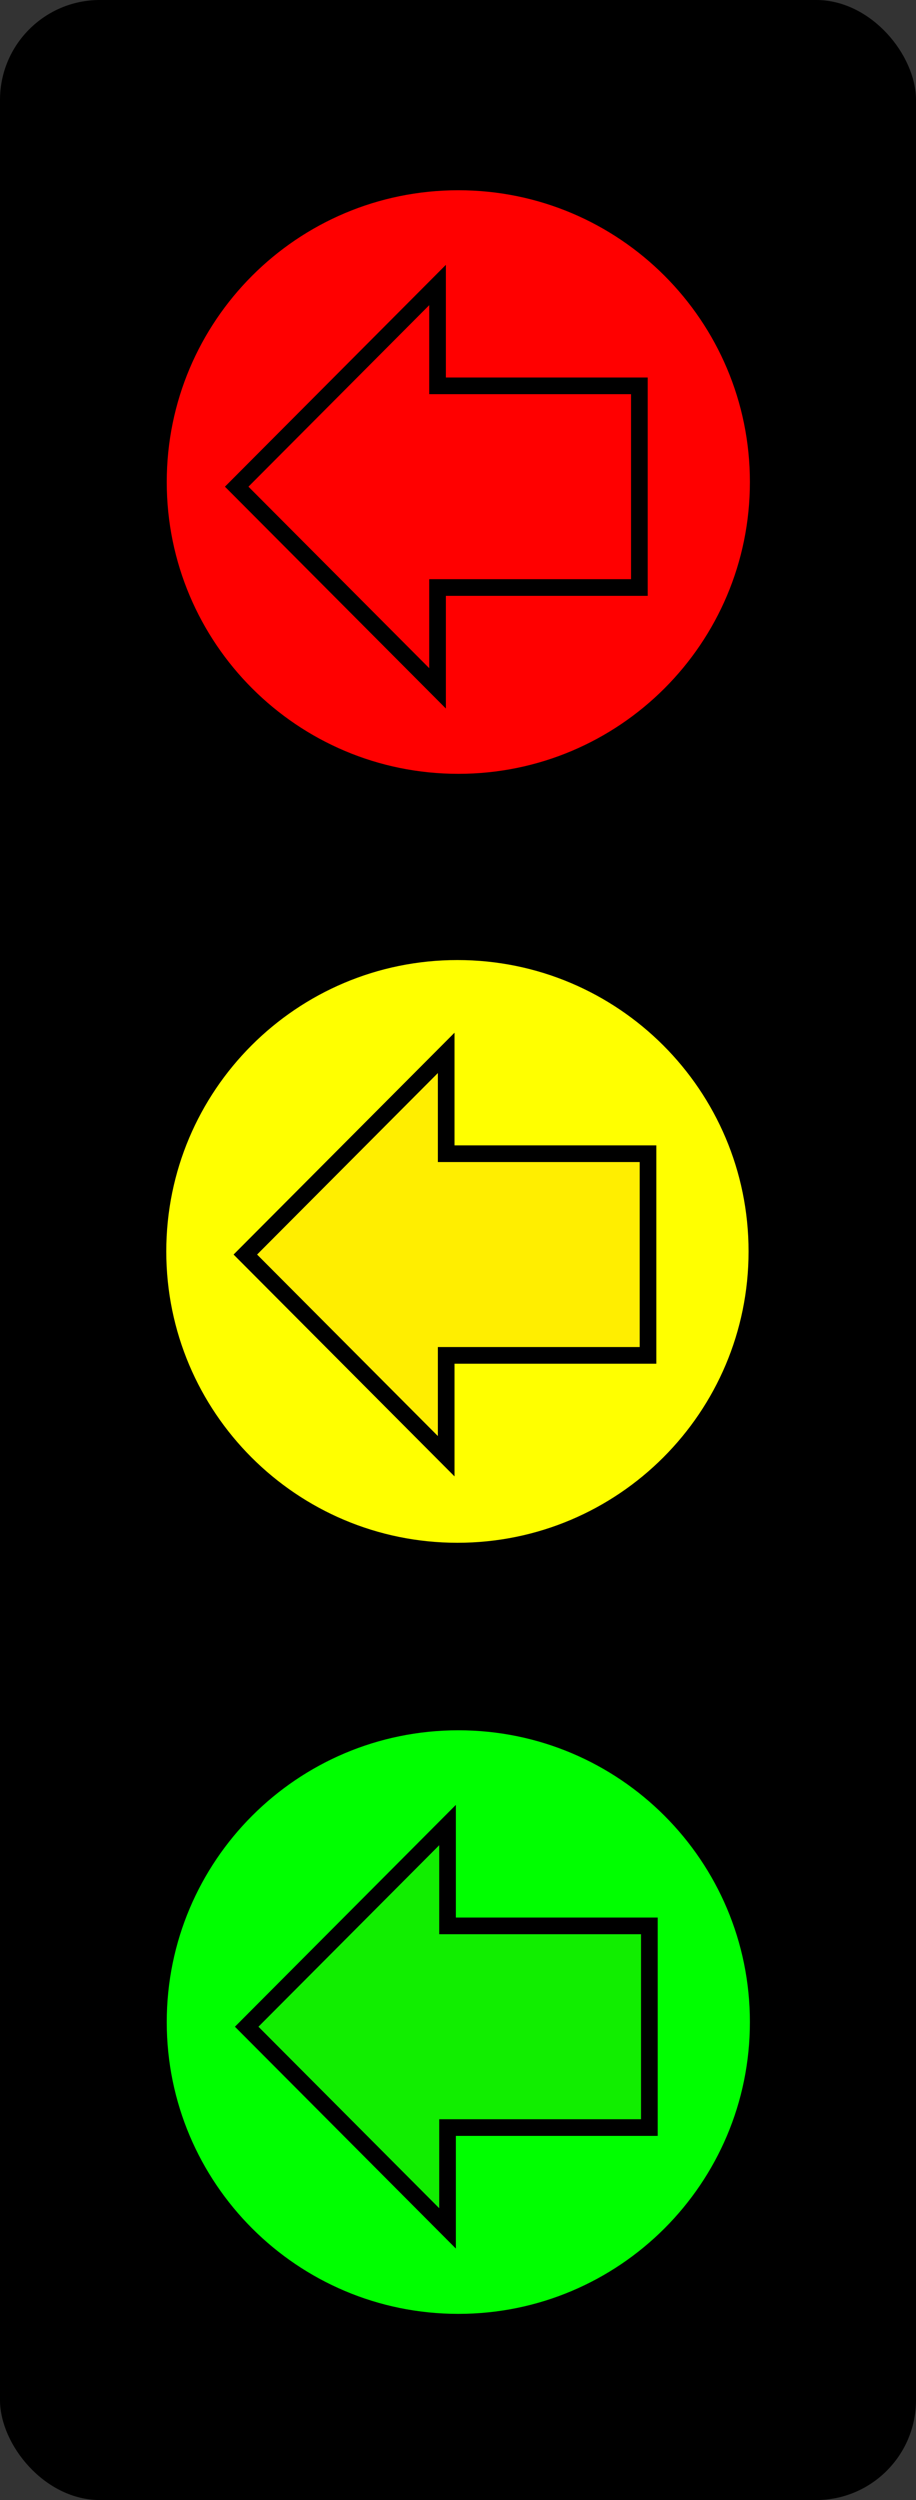 <?xml version="1.0"?>
<svg width="275" height="750" xmlns="http://www.w3.org/2000/svg" xmlns:svg="http://www.w3.org/2000/svg">
 <rect width="100%" height="100%" fill="#333333" stroke="none"/>
 <g class="layer">
  <title>Layer 1</title>
  <g id="svg_1" transform="translate(0 -302.362)">
   <rect height="750" id="svg_2" rx="30" ry="30" width="275" y="302.36"/>
   <path d="m486.89,397.78c0,71.41 -57.89,129.3 -129.3,129.3c-71.41,0 -129.3,-57.89 -129.3,-129.3c0,-71.41 57.89,-129.3 129.3,-129.3c71.41,0 129.3,57.89 129.3,129.3z" fill="#ff0" id="svg_3" transform="matrix(.676 0 0 .676 -104.404 408.877)"/>
   <path d="m486.89,397.78c0,71.41 -57.89,129.3 -129.3,129.3c-71.41,0 -129.3,-57.89 -129.3,-129.3c0,-71.41 57.89,-129.3 129.3,-129.3c71.41,0 129.3,57.89 129.3,129.3z" fill="#f00" id="svg_4" transform="matrix(.677 0 0 .677 -104.492 177.673)"/>
   <path d="m486.89,397.78c0,71.41 -57.89,129.3 -129.3,129.3c-71.41,0 -129.3,-57.89 -129.3,-129.3c0,-71.41 57.89,-129.3 129.3,-129.3c71.41,0 129.3,57.89 129.3,129.3z" fill="#0f0" id="svg_5" transform="matrix(.677 0 0 .677 -104.492 639.673)"/>
  </g>
  <path d="m73.6,376.21l60.5,-60.3l60.5,60.3l-30.25,0l0,60.59l-60.5,0l0,-60.59z" fill="#ff0000" fill-opacity="0.07" id="svg_7" stroke="#000000" stroke-width="5" transform="rotate(-90 134.1 376.355)"/>
  <path d="m71,145.86l60.5,-60.3l60.5,60.3l-30.25,0l0,60.59l-60.5,0l0,-60.59z" fill="#ff0000" fill-opacity="0.07" id="svg_9" stroke="#000000" stroke-width="5" transform="rotate(-90 131.5 146)"/>
  <path d="m74,607.86l60.5,-60.3l60.5,60.3l-30.25,0l0,60.59l-60.5,0l0,-60.59z" fill="#ff0000" fill-opacity="0.07" id="svg_10" stroke="#000000" stroke-width="5" transform="rotate(-90 134.5 608)"/>
 </g>
</svg>